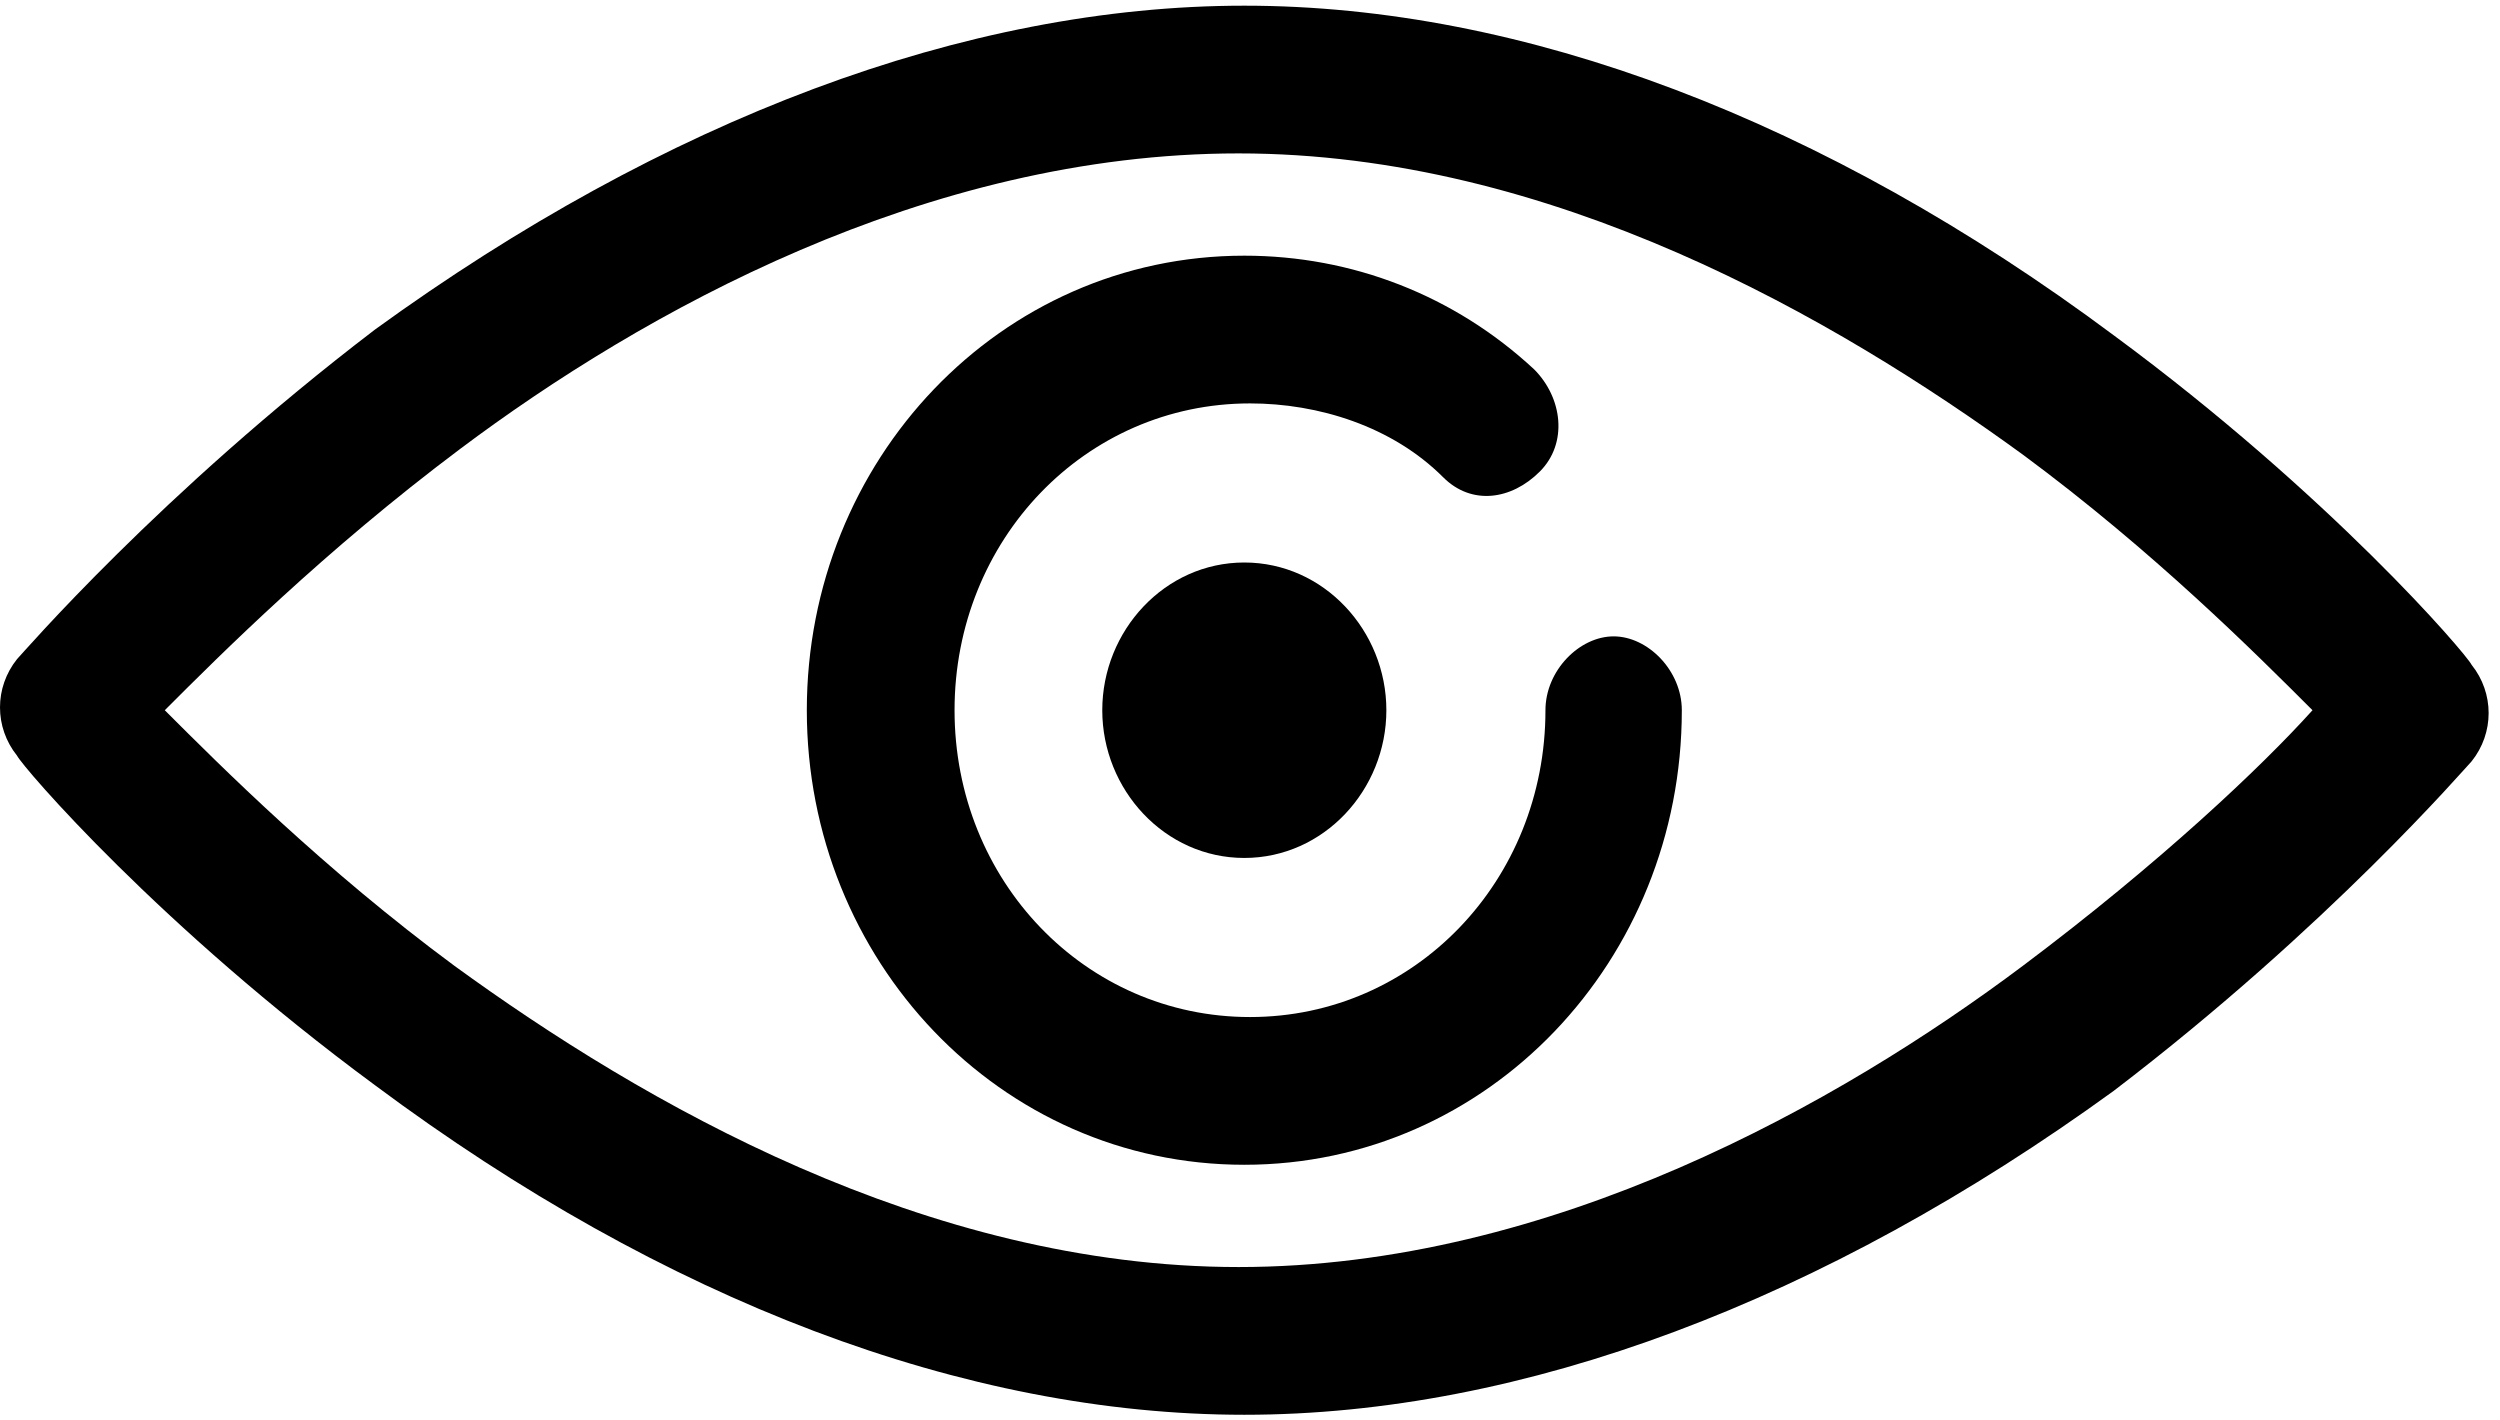 <?xml version="1.0" encoding="utf-8"?>
<!-- Generator: Adobe Illustrator 18.0.0, SVG Export Plug-In . SVG Version: 6.00 Build 0)  -->
<!DOCTYPE svg PUBLIC "-//W3C//DTD SVG 1.1//EN" "http://www.w3.org/Graphics/SVG/1.1/DTD/svg11.dtd">
<svg version="1.1" id="Layer_1" xmlns="http://www.w3.org/2000/svg" xmlns:xlink="http://www.w3.org/1999/xlink" x="0px" y="0px"
	 viewBox="0 0 44 25" enable-background="new 0 0 44 25" xml:space="preserve">
<title>eye</title>
<desc>Created with Sketch.</desc>
<g id="Page-1">
	<g id="Desktop-HD" transform="translate(-3, -13)">
		<g id="eye" transform="translate(3, 13)">
			<g id="Group">
				<path id="Shape" d="M21.9,24.9c-4.9,0-10.2-2-15.3-5.8c-3.8-2.8-6.2-5.6-6.3-5.8c-0.4-0.5-0.4-1.2,0-1.7
					c0.1-0.1,2.5-2.9,6.3-5.8C11.7,2.1,17,0.1,21.9,0.1c4.9,0,10.2,2,15.3,5.8c3.8,2.8,6.2,5.6,6.3,5.8c0.4,0.5,0.4,1.2,0,1.7
					c-0.1,0.1-2.5,2.9-6.3,5.8C32.1,22.9,26.8,24.9,21.9,24.9L21.9,24.9z M2.9,12.5c1,1,2.8,2.8,5.1,4.5c3.3,2.4,8.3,5.3,13.8,5.3
					s10.6-2.9,13.8-5.3c2.4-1.8,4.2-3.5,5.1-4.5c-1-1-2.8-2.8-5.1-4.5c-3.3-2.4-8.3-5.3-13.8-5.3S11.3,5.5,8.1,7.9
					C5.7,9.7,3.9,11.5,2.9,12.5L2.9,12.5z"/>
				<path id="Shape_1_" d="M14.2,12.5c0-4.4,3.4-8,7.7-8c1.9,0,3.7,0.7,5.1,2c0.5,0.5,0.6,1.3,0.1,1.8s-1.2,0.6-1.7,0.1
					c-0.9-0.9-2.2-1.3-3.4-1.3c-2.9,0-5.2,2.4-5.2,5.4s2.3,5.4,5.2,5.4c2.9,0,5.2-2.4,5.2-5.4c0-0.7,0.6-1.3,1.2-1.3
					s1.2,0.6,1.2,1.3c0,4.4-3.4,8-7.7,8S14.2,16.9,14.2,12.5z"/>
				<path id="Shape_2_" d="M21.9,15.1c-1.4,0-2.5-1.2-2.5-2.6s1.1-2.6,2.5-2.6c1.4,0,2.5,1.2,2.5,2.6S23.3,15.1,21.9,15.1L21.9,15.1
					z"/>
			</g>
		</g>
	</g>
</g>
</svg>
